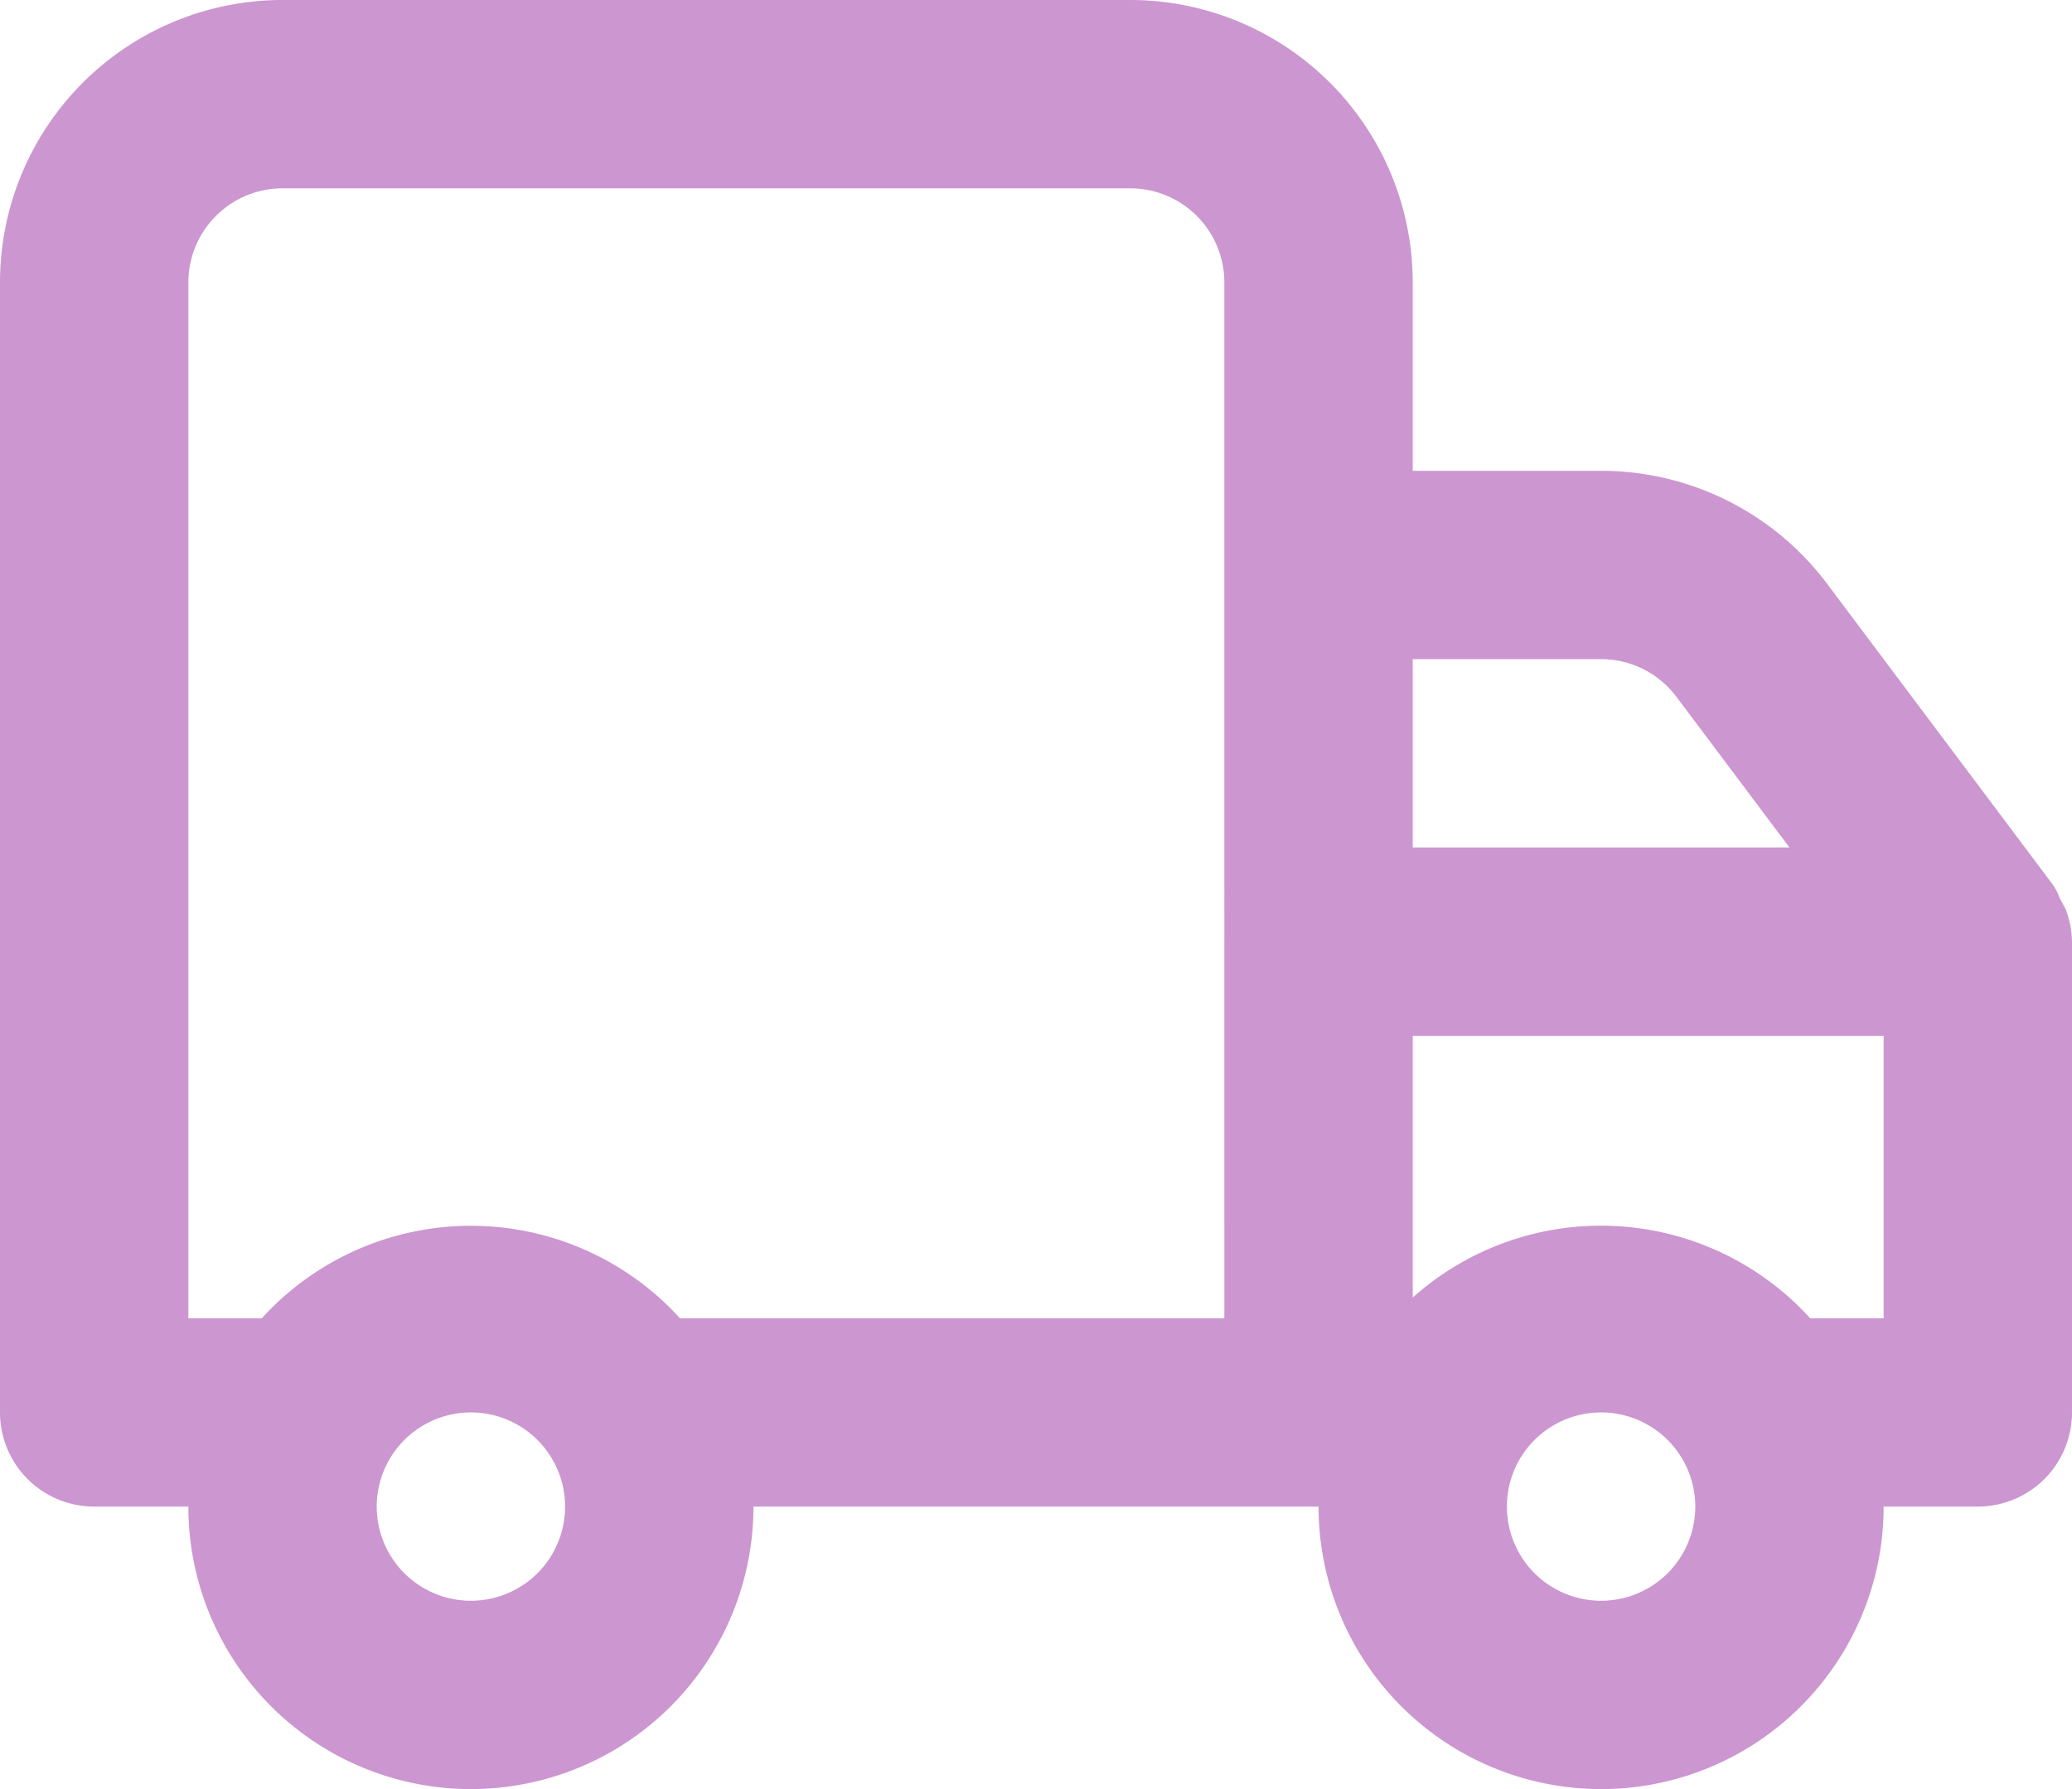 <svg xmlns="http://www.w3.org/2000/svg" width="22" height="19" viewBox="0 0 22 19">
  <path id="truck" d="M23,12.5v5a1,1,0,0,1-1,1H21a3,3,0,0,1-6,0H9a3,3,0,0,1-6,0H2a1,1,0,0,1-1-1V5.5a3,3,0,0,1,3-3h9a3,3,0,0,1,3,3v2h2a3,3,0,0,1,2.4,1.2l2.4,3.2a.61.61,0,0,1,.07.14l.06.11A1,1,0,0,1,23,12.5Zm-16,6a1,1,0,1,0-1,1A1,1,0,0,0,7,18.5Zm7-13a1,1,0,0,0-1-1H4a1,1,0,0,0-1,1v11h.78a3,3,0,0,1,4.44,0H14Zm2,6h4L18.8,9.9a1,1,0,0,0-.8-.4H16Zm3,7a1,1,0,1,0-1,1A1,1,0,0,0,19,18.5Zm2-5H16v2.78a3,3,0,0,1,4.22.22H21Z" transform="translate(-1 -2.5)" fill="#cc96d0"/>
</svg>
